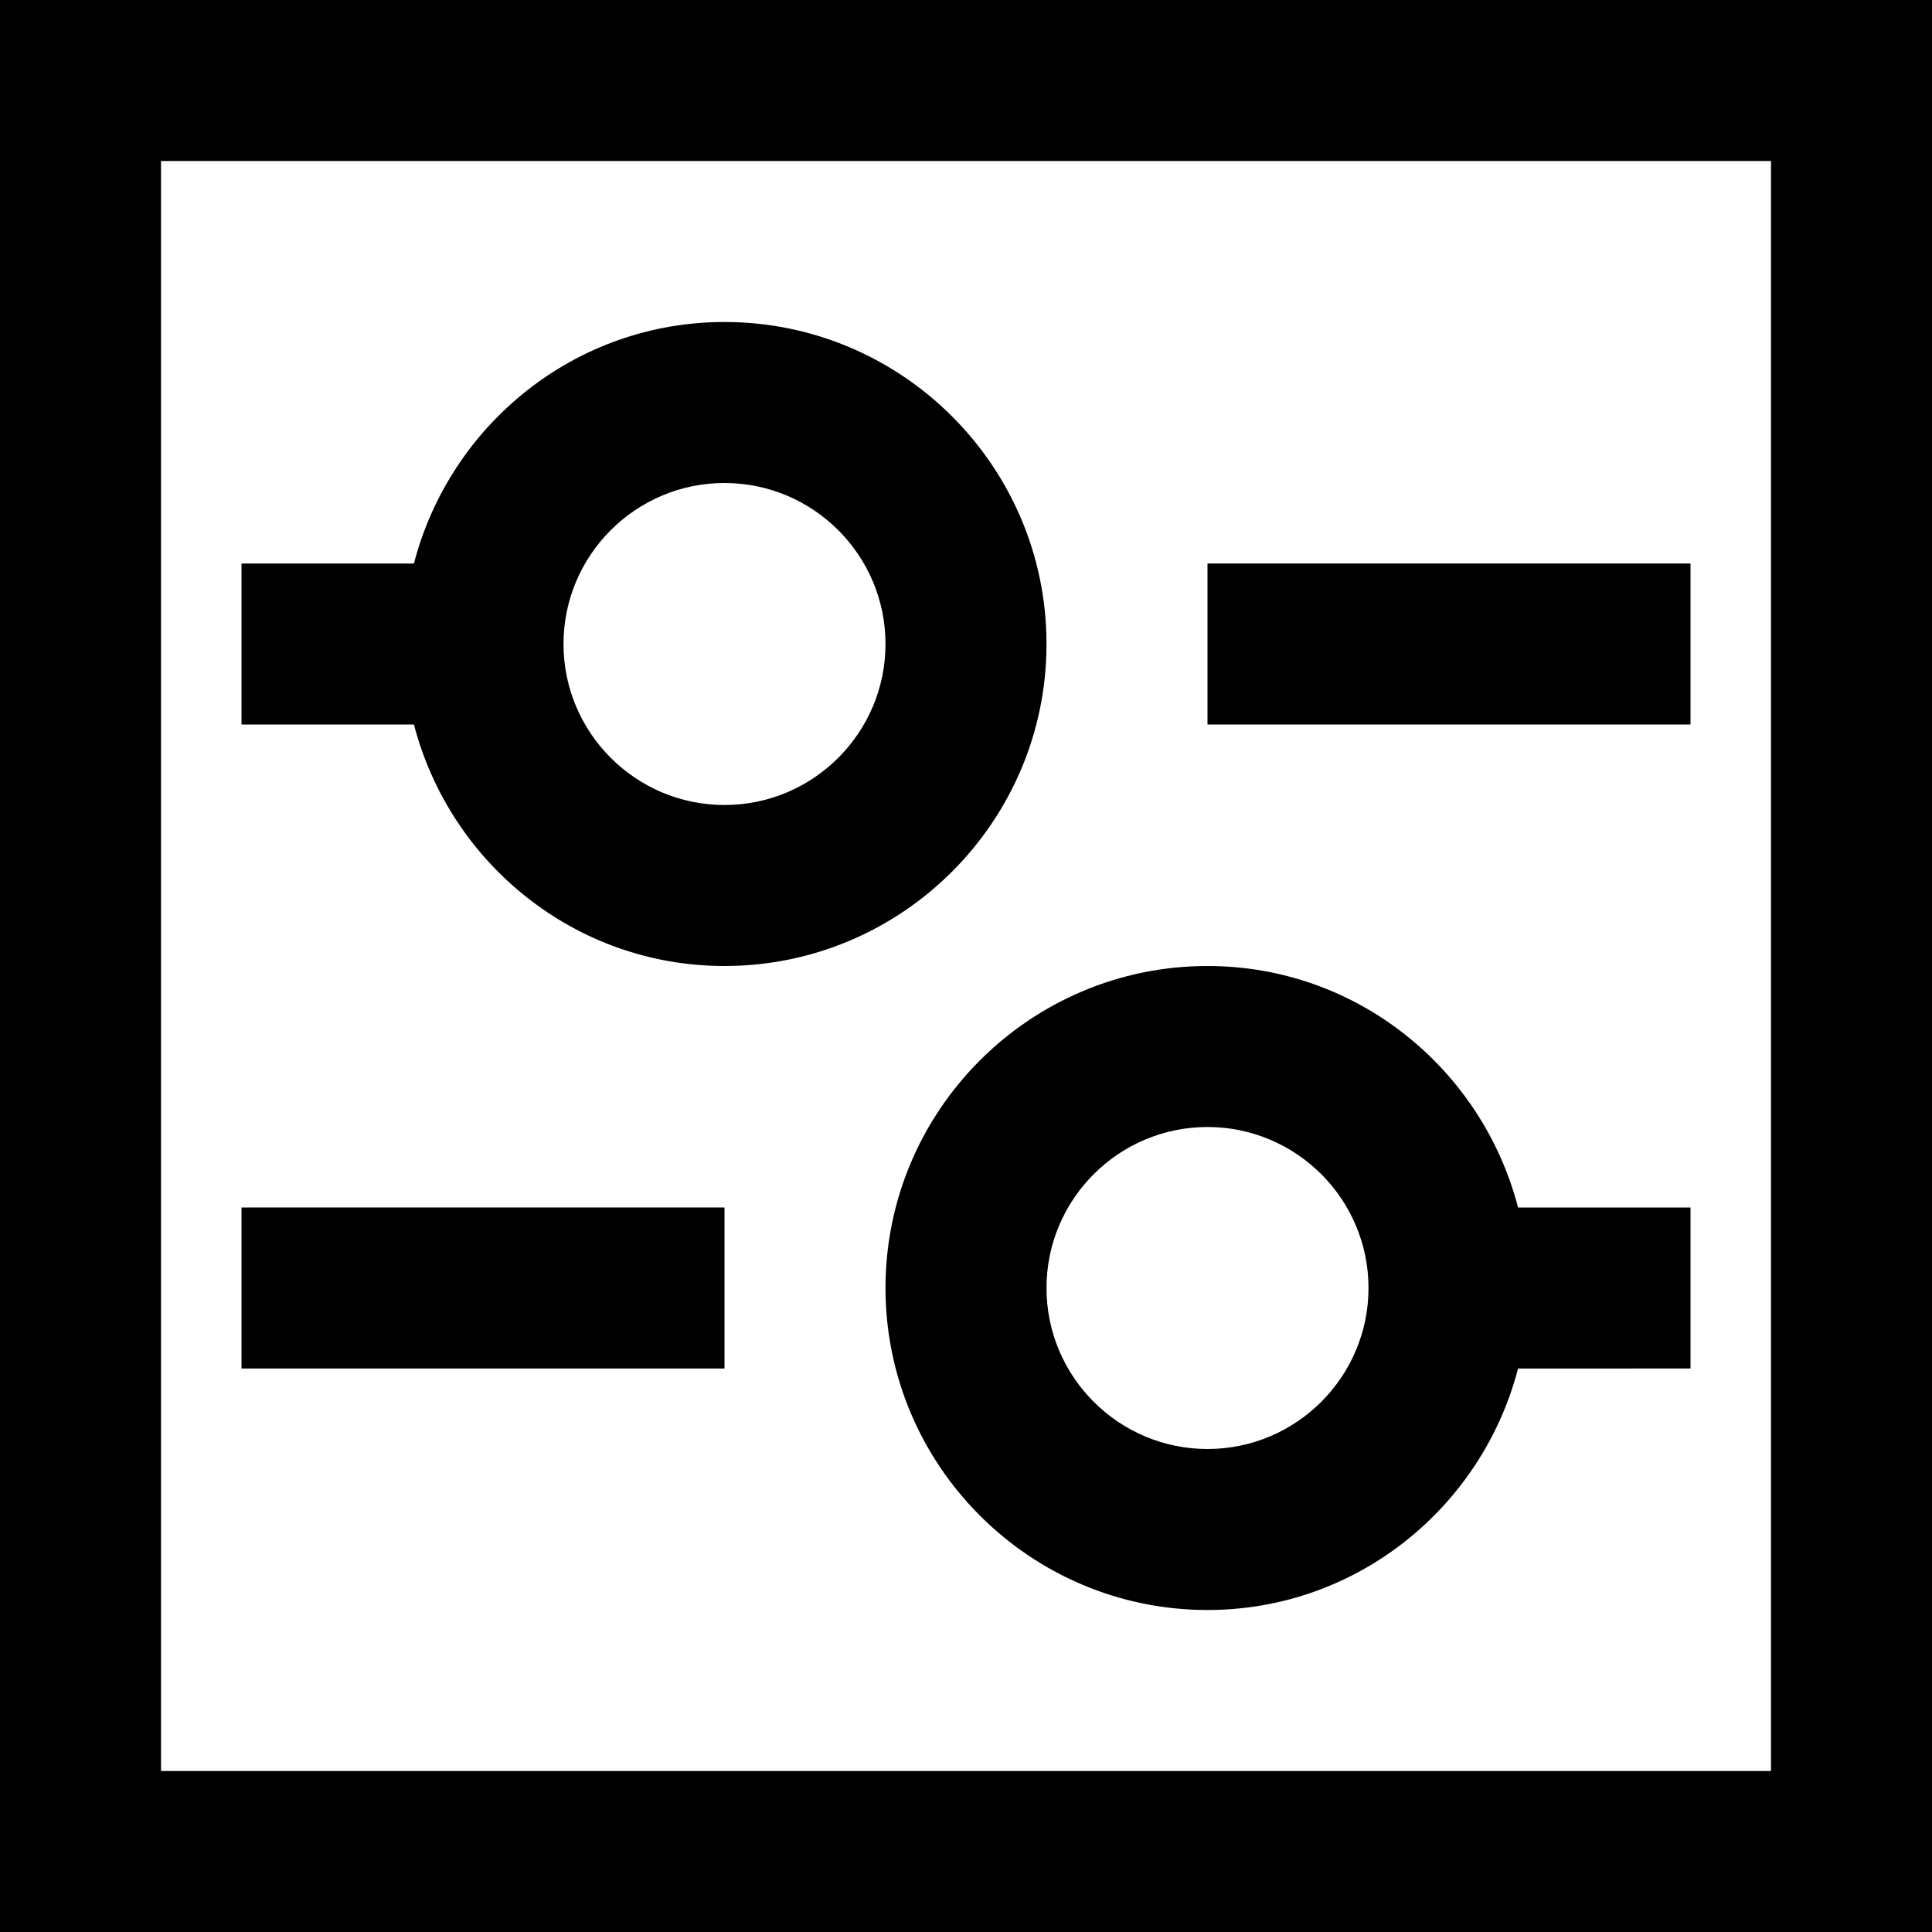 <?xml version="1.0" encoding="utf-8"?>
<!-- Generator: Adobe Illustrator 19.2.1, SVG Export Plug-In . SVG Version: 6.00 Build 0)  -->
<!DOCTYPE svg PUBLIC "-//W3C//DTD SVG 1.1//EN" "http://www.w3.org/Graphics/SVG/1.1/DTD/svg11.dtd">
<svg version="1.1" id="Layer_1" xmlns="http://www.w3.org/2000/svg" xmlns:xlink="http://www.w3.org/1999/xlink" x="0px" y="0px"
	 width="24px" height="24px" viewBox="0 0 24 24" enable-background="new 0 0 24 24" xml:space="preserve">
<path d="M0,24h24V0H0V24z M2,2h20v20H2V2z"/>
<rect x="15" y="7" width="6" height="2"/>
<rect x="3" y="15" width="6" height="2"/>
<path d="M13,8c0-2.206-1.794-4-4-4C7.141,4,5.589,5.28,5.142,7H3v2h2.142C5.589,10.72,7.141,12,9,12C11.206,12,13,10.206,13,8z
	 M9,10c-1.103,0-2-0.897-2-2s0.897-2,2-2s2,0.897,2,2S10.103,10,9,10z"/>
<path d="M15,12c-2.206,0-4,1.794-4,4s1.794,4,4,4c1.859,0,3.411-1.28,3.858-3H21v-2h-2.142C18.411,13.28,16.859,12,15,12z M15,18
	c-1.103,0-2-0.897-2-2s0.897-2,2-2s2,0.897,2,2S16.103,18,15,18z"/>
</svg>
